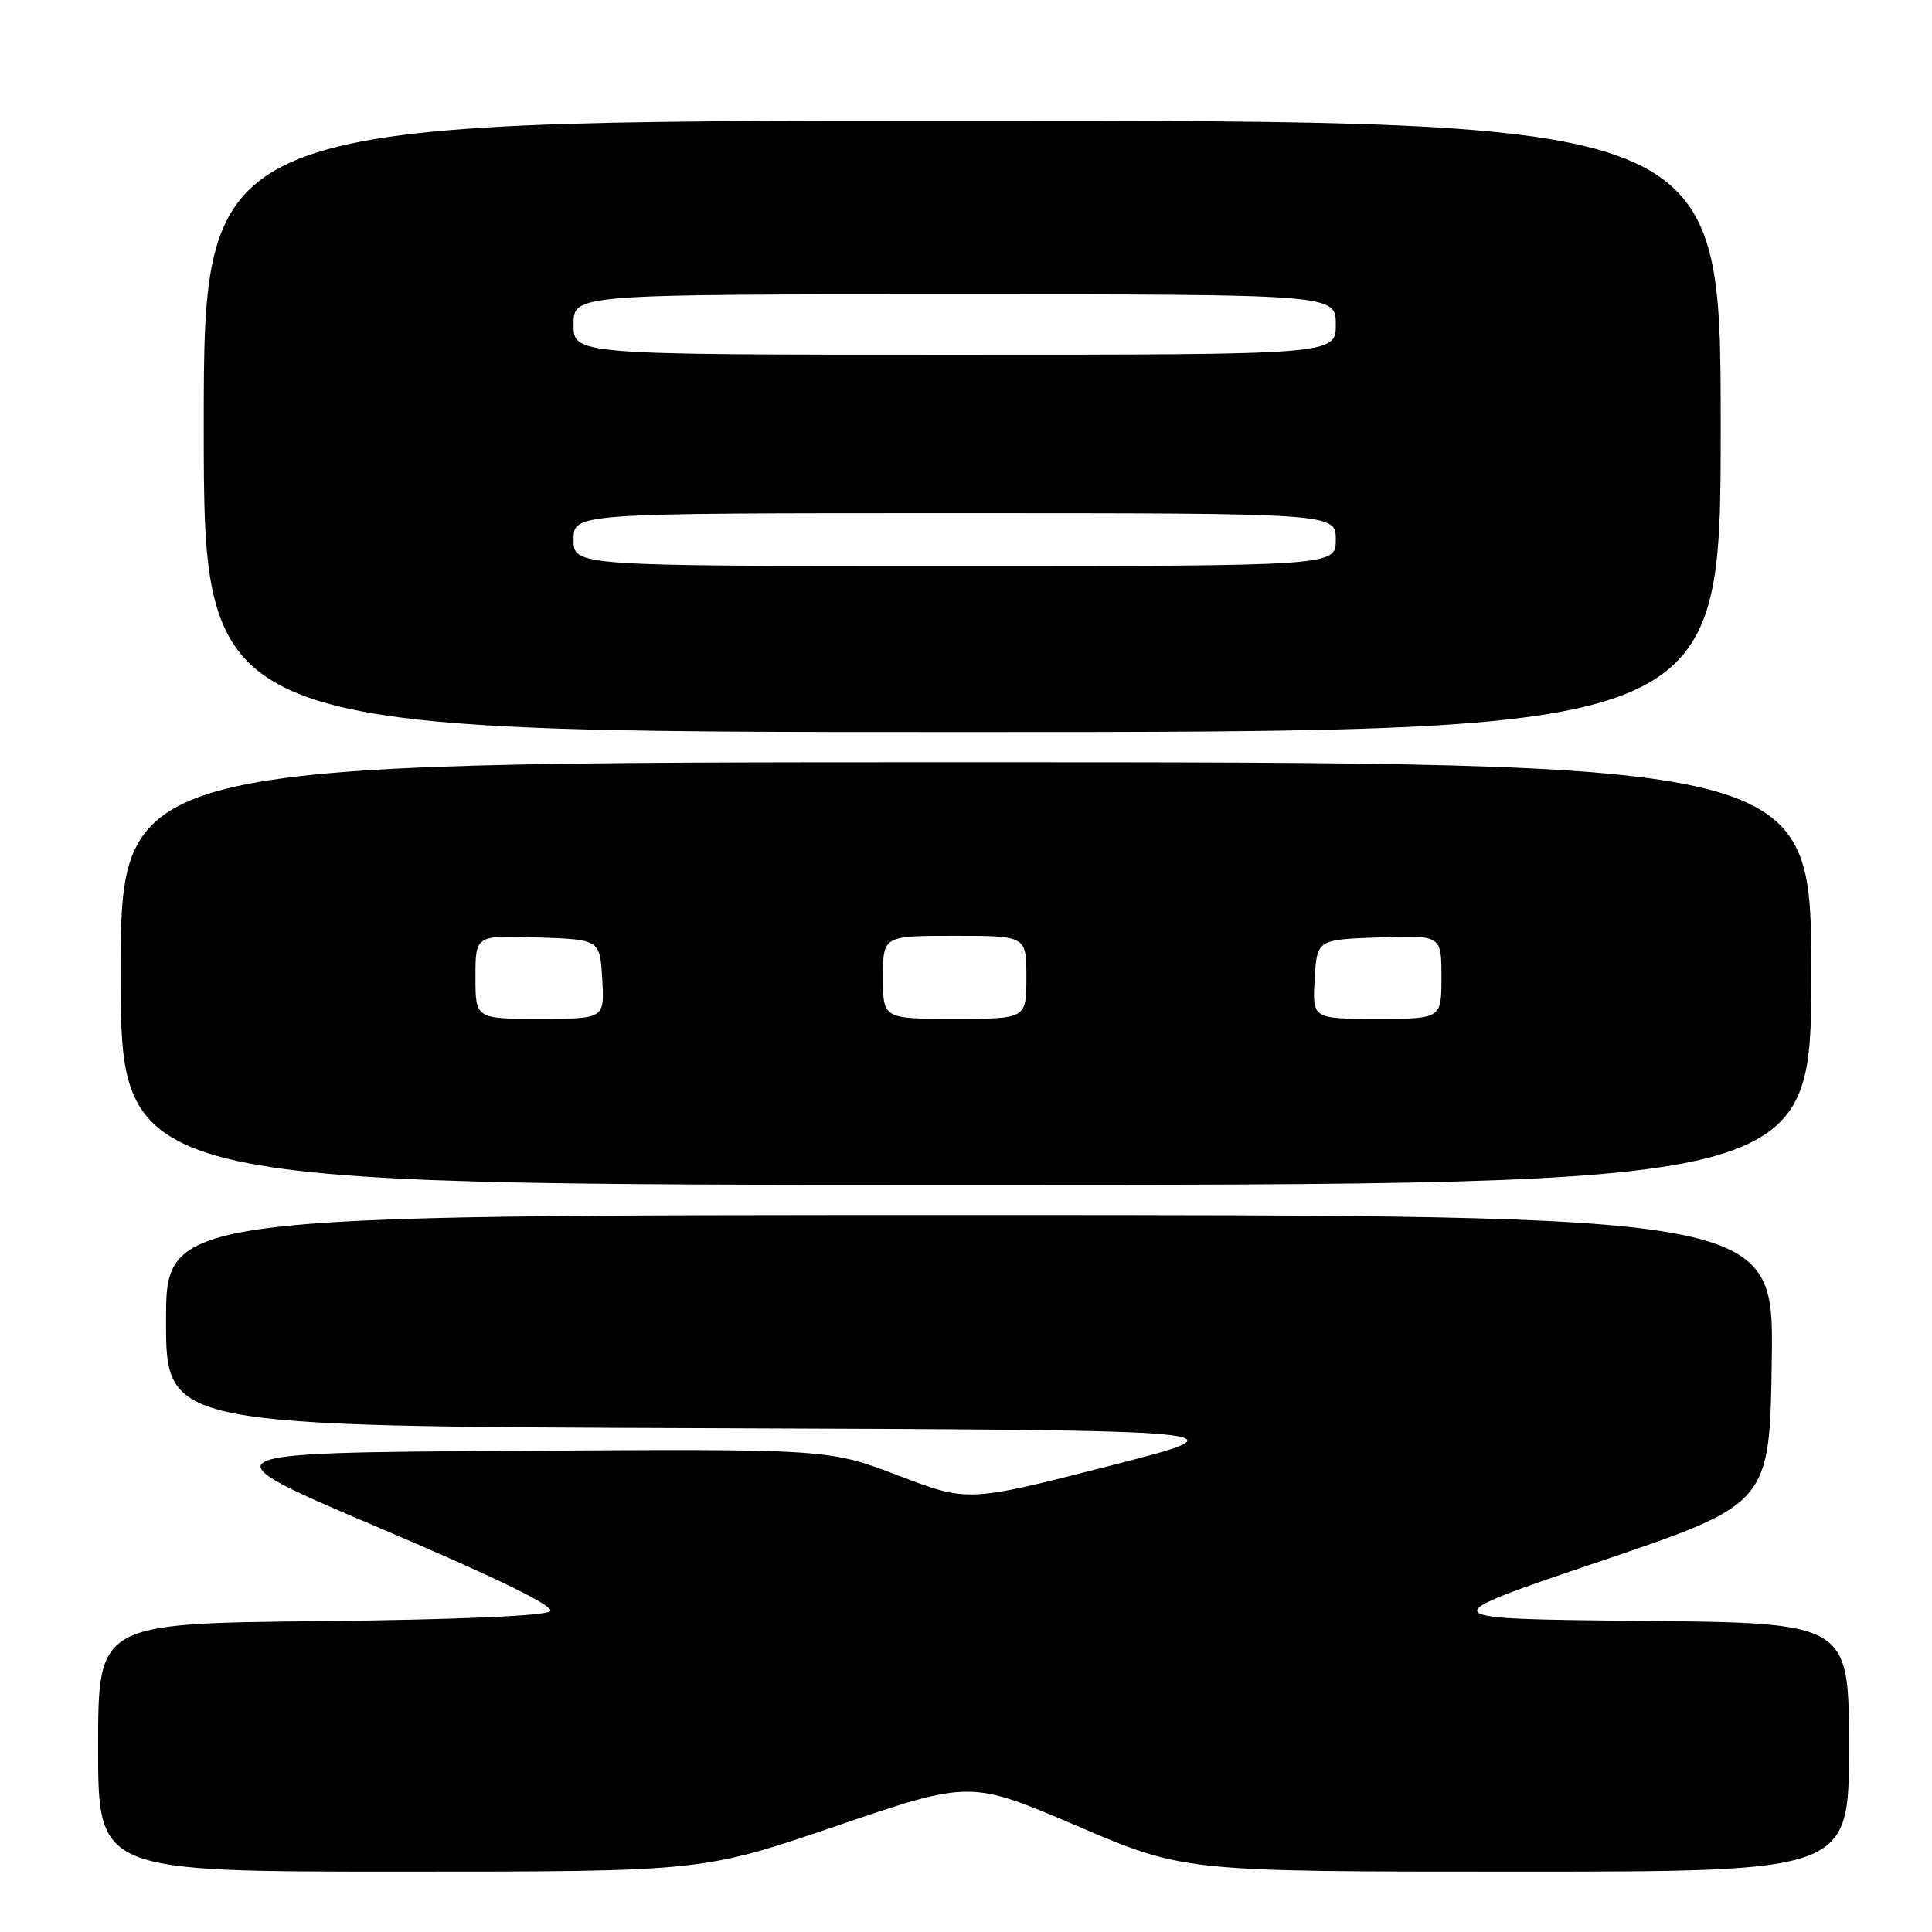 <?xml version="1.0" encoding="UTF-8" standalone="no"?>
<!DOCTYPE svg PUBLIC "-//W3C//DTD SVG 1.1//EN" "http://www.w3.org/Graphics/SVG/1.1/DTD/svg11.dtd" >
<svg xmlns="http://www.w3.org/2000/svg" xmlns:xlink="http://www.w3.org/1999/xlink" version="1.1" viewBox="0 0 256 256">
 <g >
 <path fill="currentColor"
d=" M 110.83 241.95 C 128.57 235.90 128.57 235.90 142.72 241.95 C 156.86 248.00 156.86 248.00 200.93 248.00 C 245.00 248.00 245.00 248.00 245.00 231.52 C 245.00 215.03 245.00 215.03 217.25 214.77 C 189.50 214.50 189.50 214.50 212.00 206.89 C 234.50 199.27 234.50 199.27 234.77 180.14 C 235.04 161.00 235.04 161.00 128.52 161.00 C 22.00 161.00 22.00 161.00 22.00 174.99 C 22.00 188.99 22.00 188.99 93.75 189.24 C 165.50 189.50 165.50 189.50 146.88 194.27 C 128.26 199.04 128.26 199.04 119.02 195.51 C 109.77 191.98 109.77 191.98 68.33 192.24 C 26.88 192.50 26.88 192.50 50.38 202.50 C 65.95 209.13 73.54 212.84 72.89 213.50 C 72.29 214.11 60.34 214.62 42.45 214.81 C 13.00 215.11 13.00 215.11 13.00 231.56 C 13.00 248.00 13.00 248.00 53.05 248.00 C 93.09 248.00 93.09 248.00 110.83 241.95 Z  M 240.00 129.00 C 240.00 101.00 240.00 101.00 128.00 101.00 C 16.00 101.00 16.00 101.00 16.00 129.00 C 16.00 157.00 16.00 157.00 128.00 157.00 C 240.00 157.00 240.00 157.00 240.00 129.00 Z  M 228.00 56.50 C 228.00 16.00 228.00 16.00 127.50 16.00 C 27.00 16.00 27.00 16.00 27.00 56.50 C 27.00 97.00 27.00 97.00 127.50 97.00 C 228.00 97.00 228.00 97.00 228.00 56.50 Z  M 63.00 129.46 C 63.00 123.92 63.00 123.92 71.25 124.21 C 79.50 124.50 79.50 124.50 79.80 129.75 C 80.10 135.00 80.10 135.00 71.55 135.00 C 63.00 135.00 63.00 135.00 63.00 129.46 Z  M 117.00 129.50 C 117.00 124.00 117.00 124.00 126.50 124.00 C 136.00 124.00 136.00 124.00 136.00 129.50 C 136.00 135.00 136.00 135.00 126.50 135.00 C 117.00 135.00 117.00 135.00 117.00 129.50 Z  M 174.20 129.75 C 174.50 124.50 174.50 124.50 182.75 124.21 C 191.00 123.92 191.00 123.92 191.00 129.46 C 191.00 135.00 191.00 135.00 182.45 135.00 C 173.90 135.00 173.90 135.00 174.20 129.75 Z  M 76.00 71.50 C 76.00 68.00 76.00 68.00 126.50 68.00 C 177.00 68.00 177.00 68.00 177.00 71.50 C 177.00 75.00 177.00 75.00 126.50 75.00 C 76.00 75.00 76.00 75.00 76.00 71.50 Z  M 76.00 43.00 C 76.00 39.00 76.00 39.00 126.50 39.00 C 177.00 39.00 177.00 39.00 177.00 43.00 C 177.00 47.00 177.00 47.00 126.50 47.00 C 76.00 47.00 76.00 47.00 76.00 43.00 Z "/>
</g>
</svg>